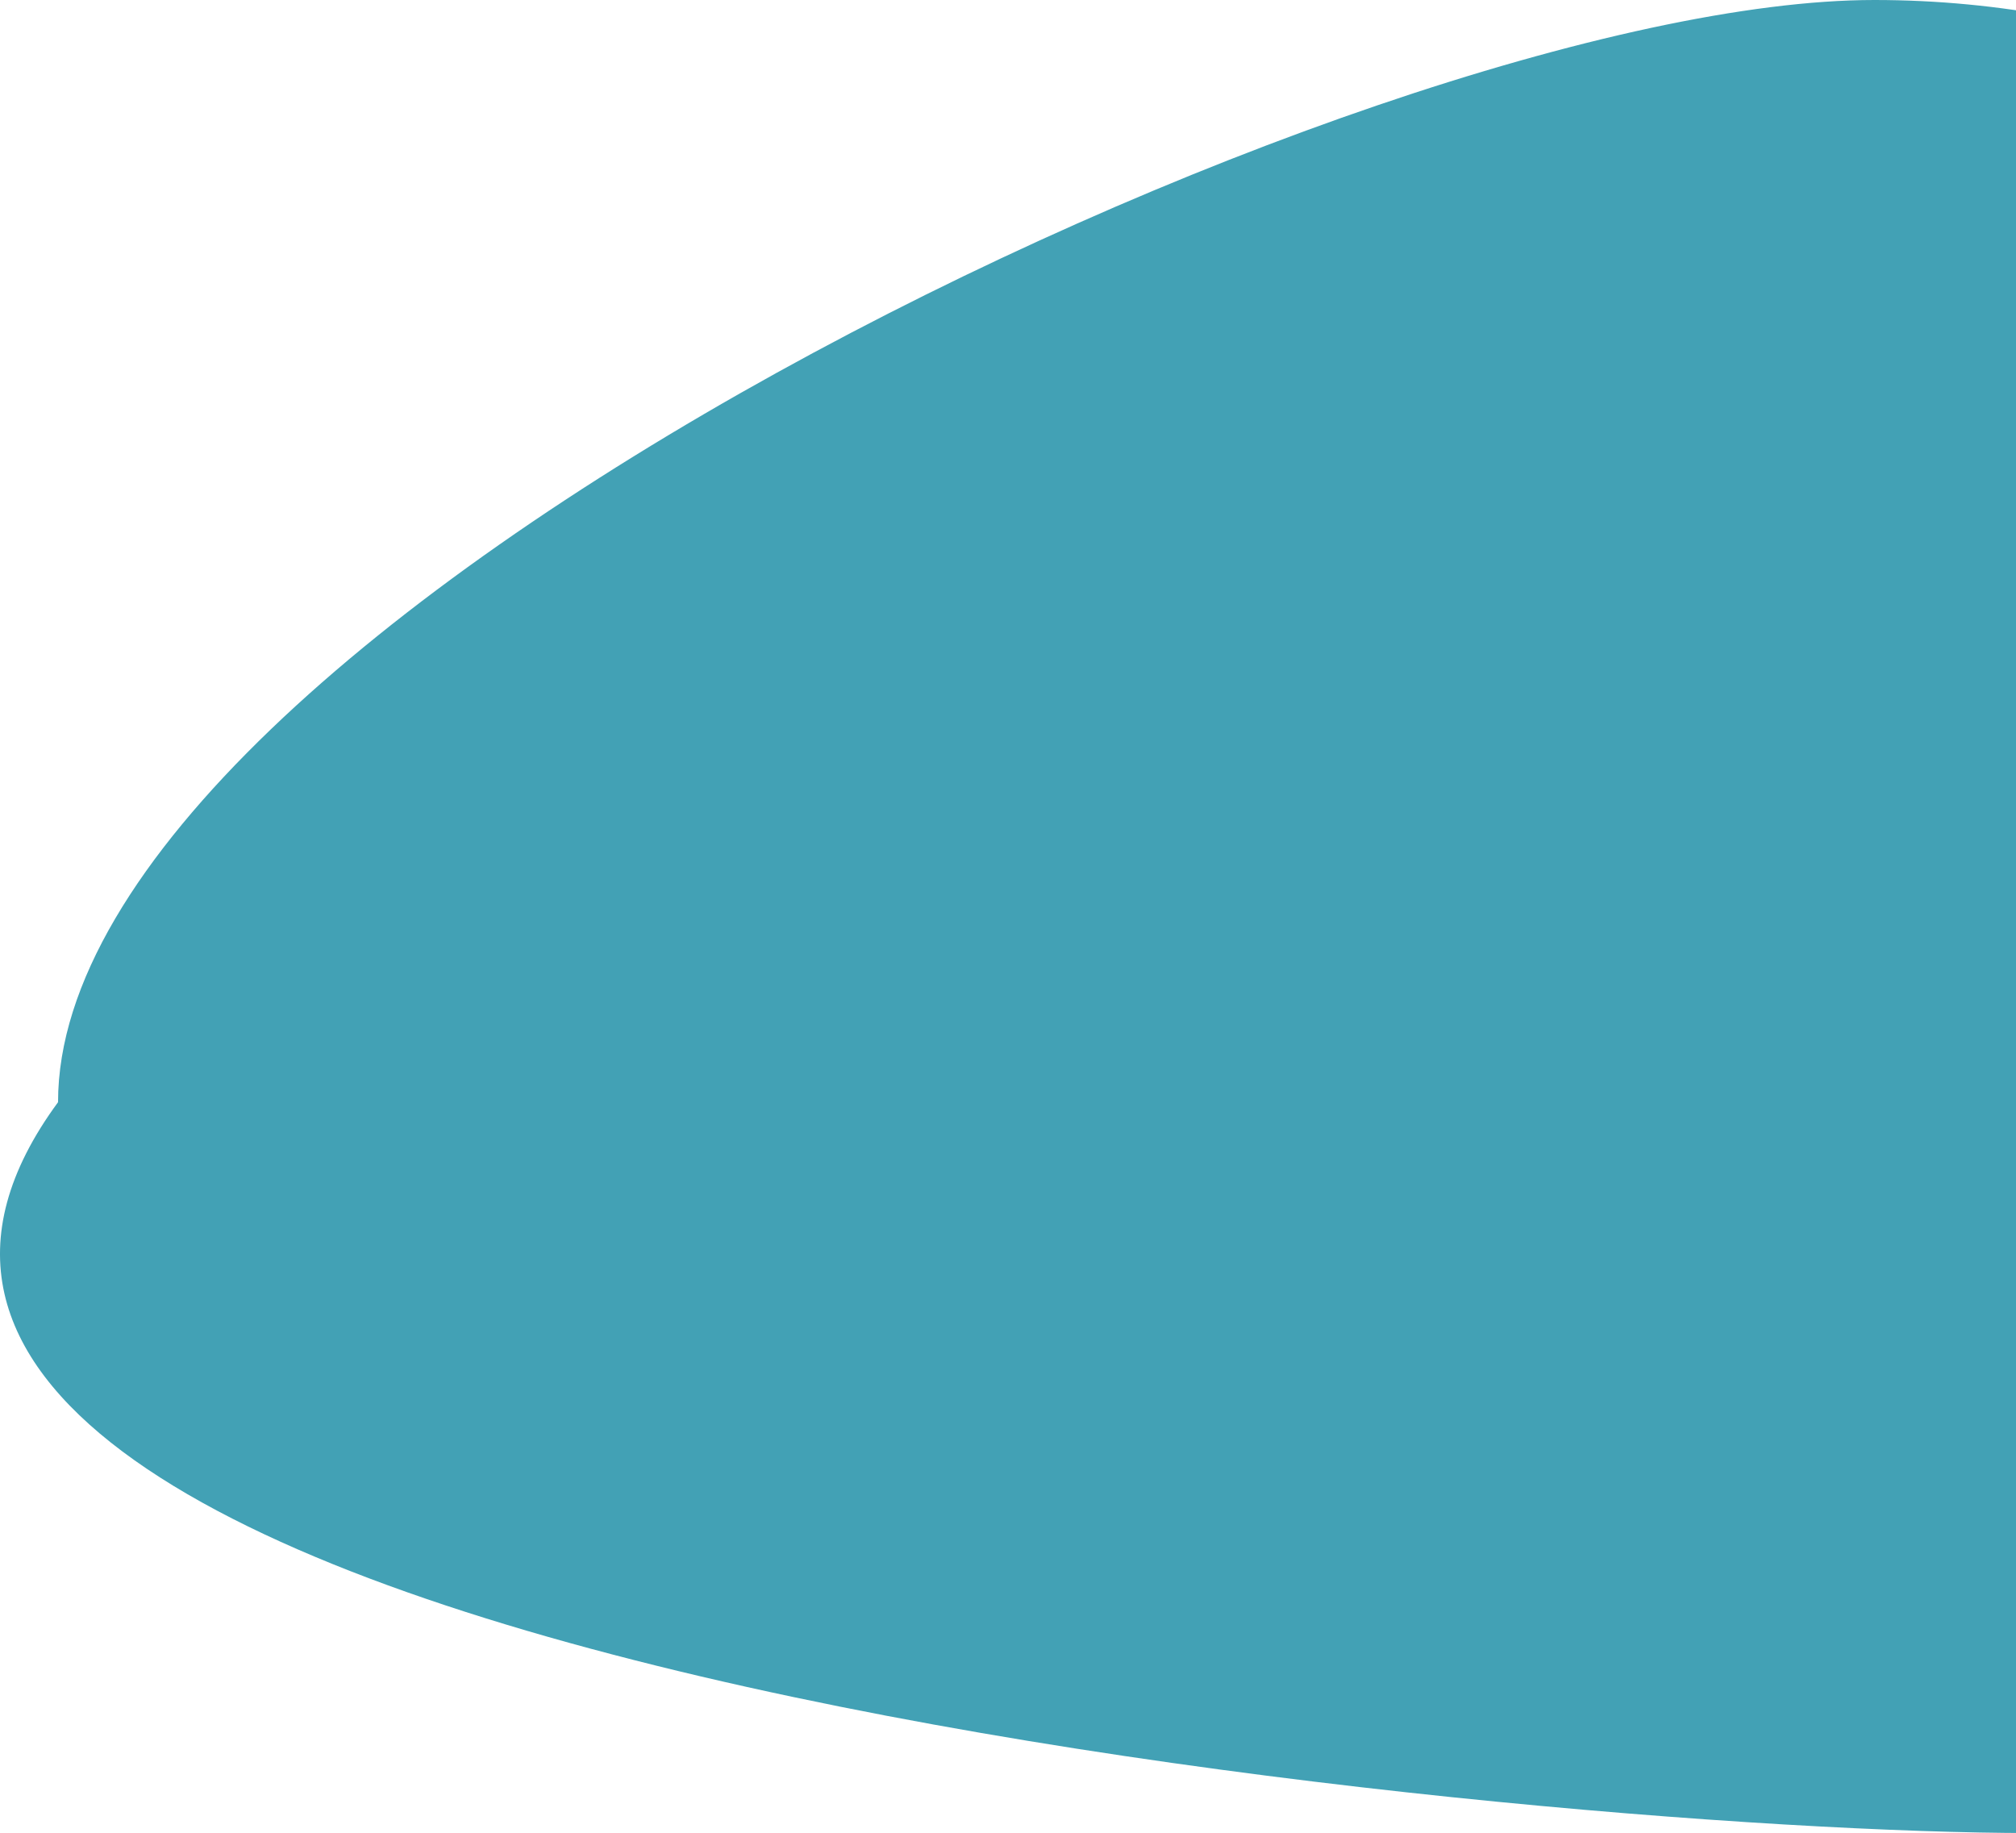 <svg width="760" height="691" viewBox="0 0 760 691" fill="none" xmlns="http://www.w3.org/2000/svg">
<path d="M1051.58 324.5C1051.58 503.716 956.118 691 765.58 691C575.042 691 -132.618 625.5 21.882 415.5C21.882 236.284 516.042 0 706.58 0C897.119 0 1051.58 145.284 1051.58 324.5Z" fill="#42A1B5"/>
</svg>
